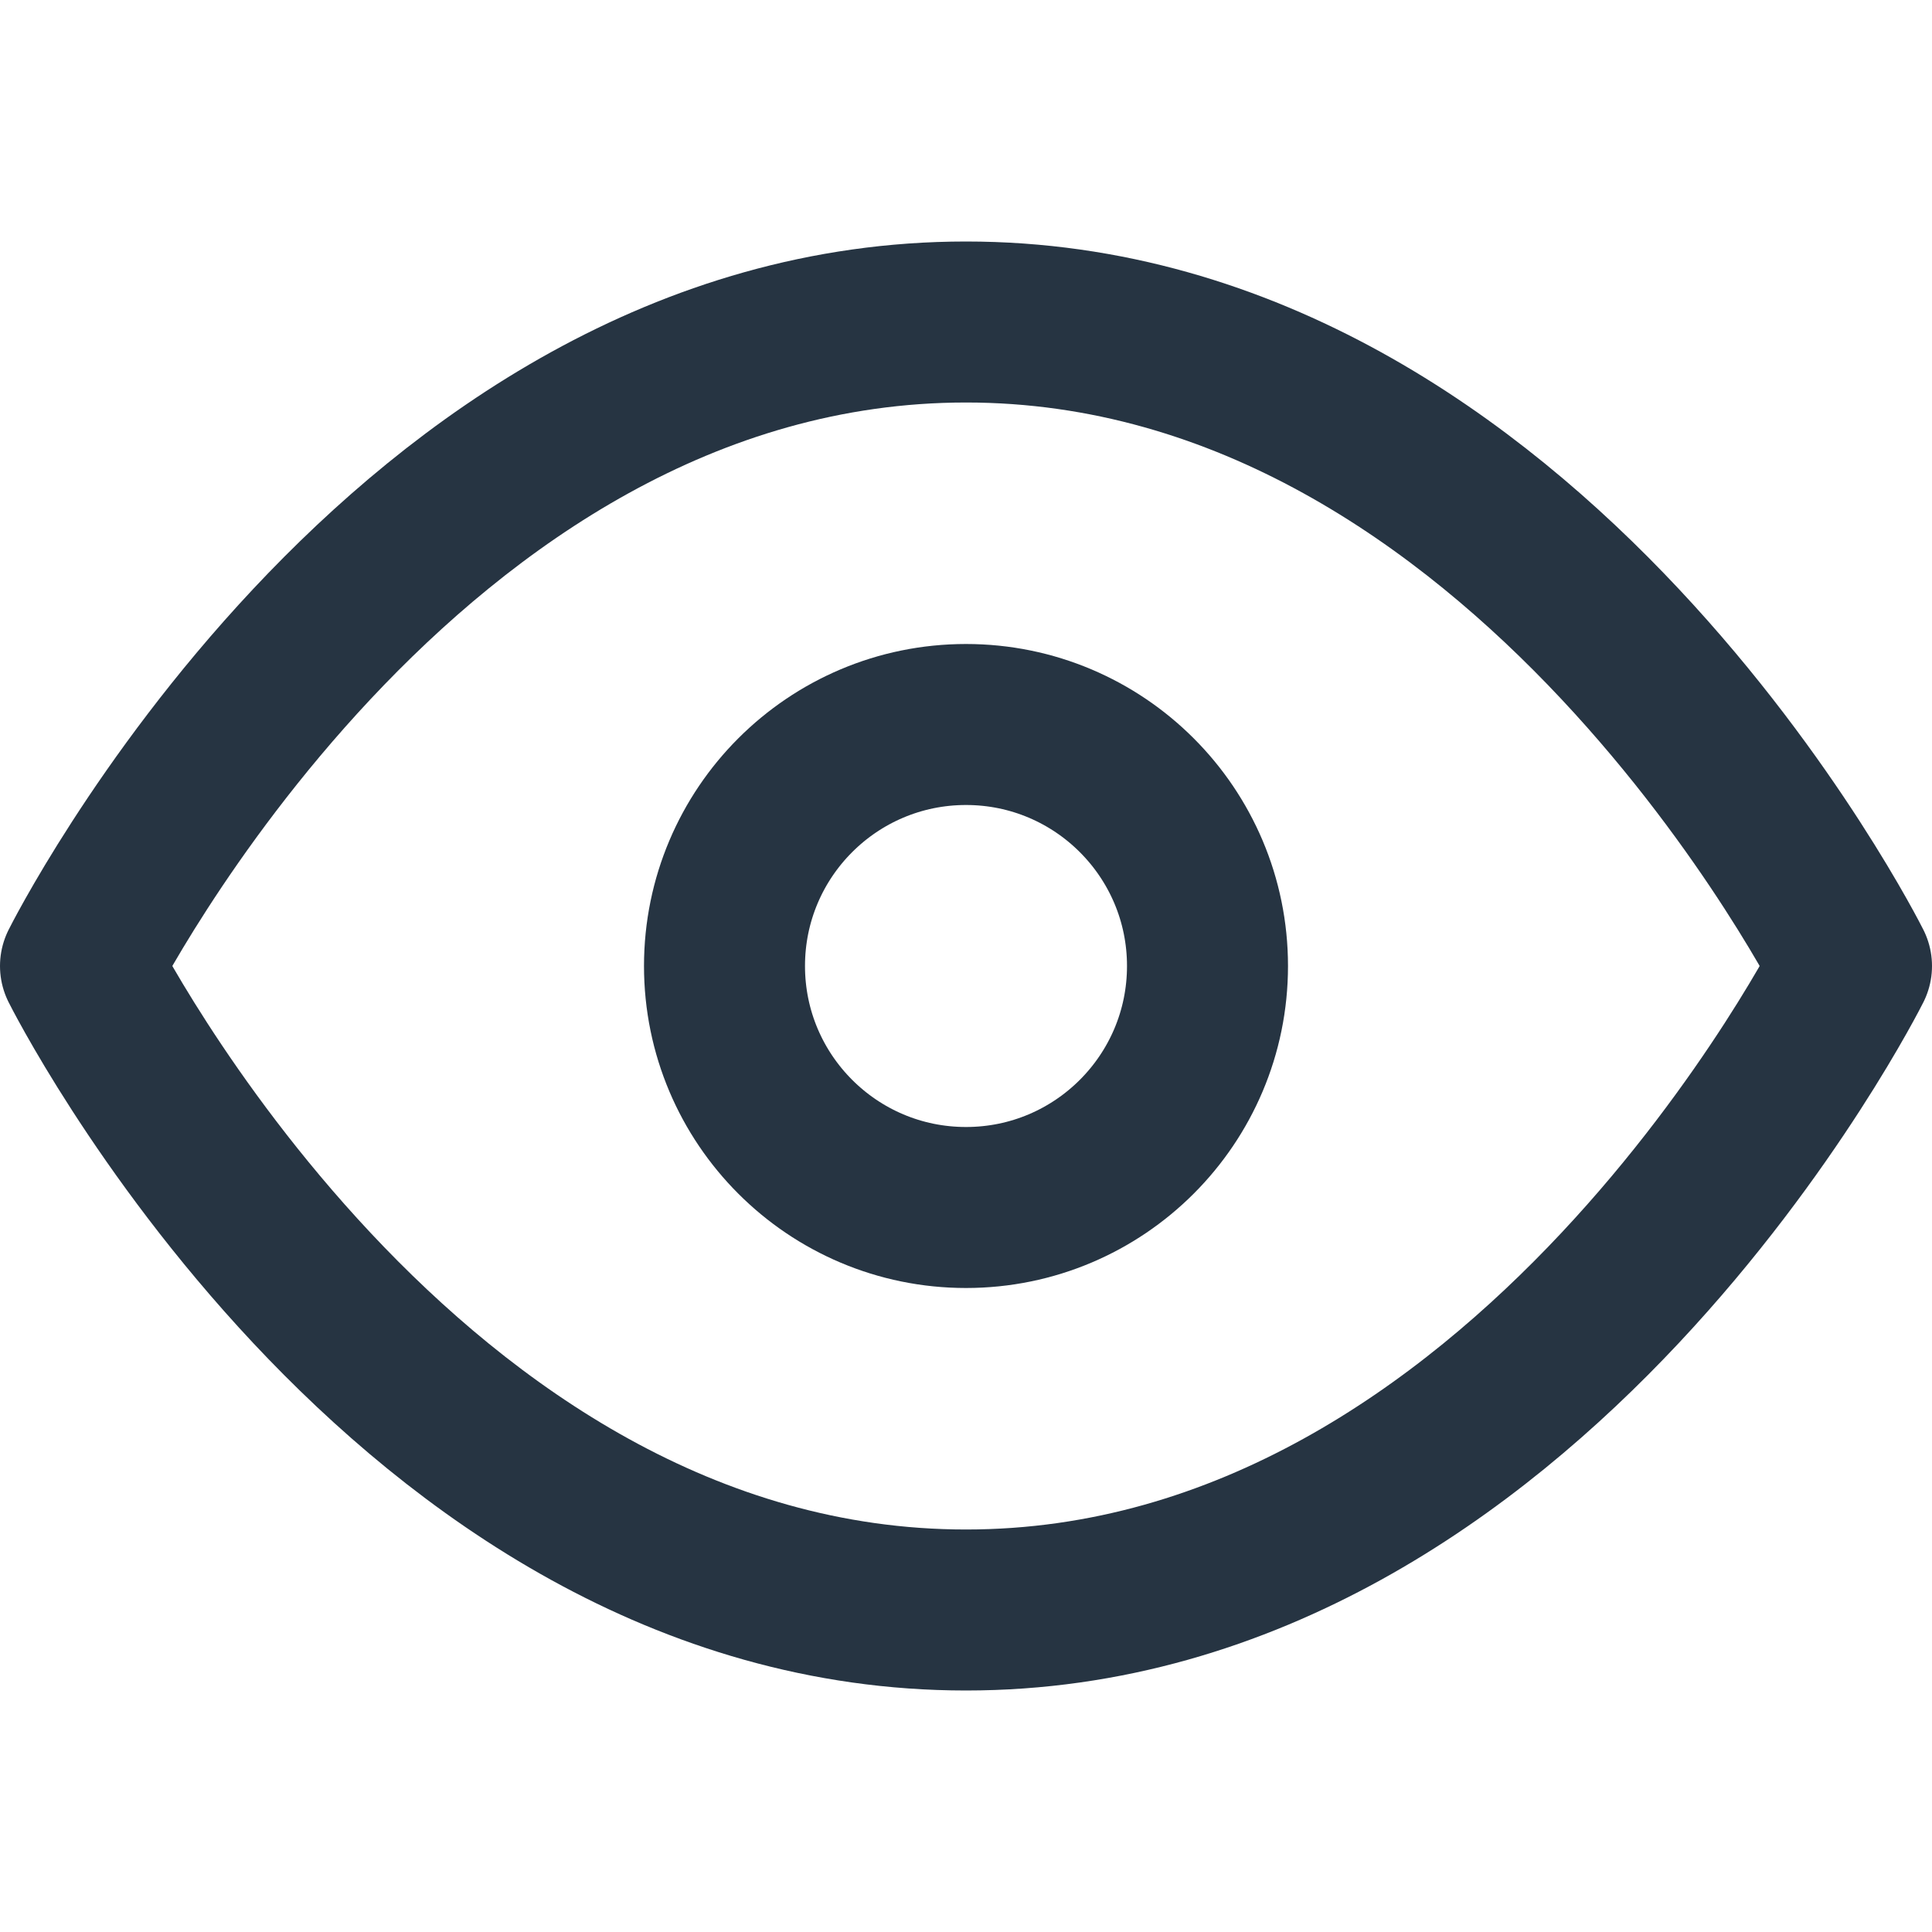 <svg xmlns="http://www.w3.org/2000/svg" width="24" height="24" viewBox="0 0 24 24" fill="none" stroke="#263442" stroke-width="2" stroke-linecap="round" stroke-linejoin="round" class="feather feather-eye"><path d="M1 12s4-8 11-8 11 8 11 8-4 8-11 8-11-8-11-8z"></path><circle cx="12" cy="12" r="3"></circle></svg>